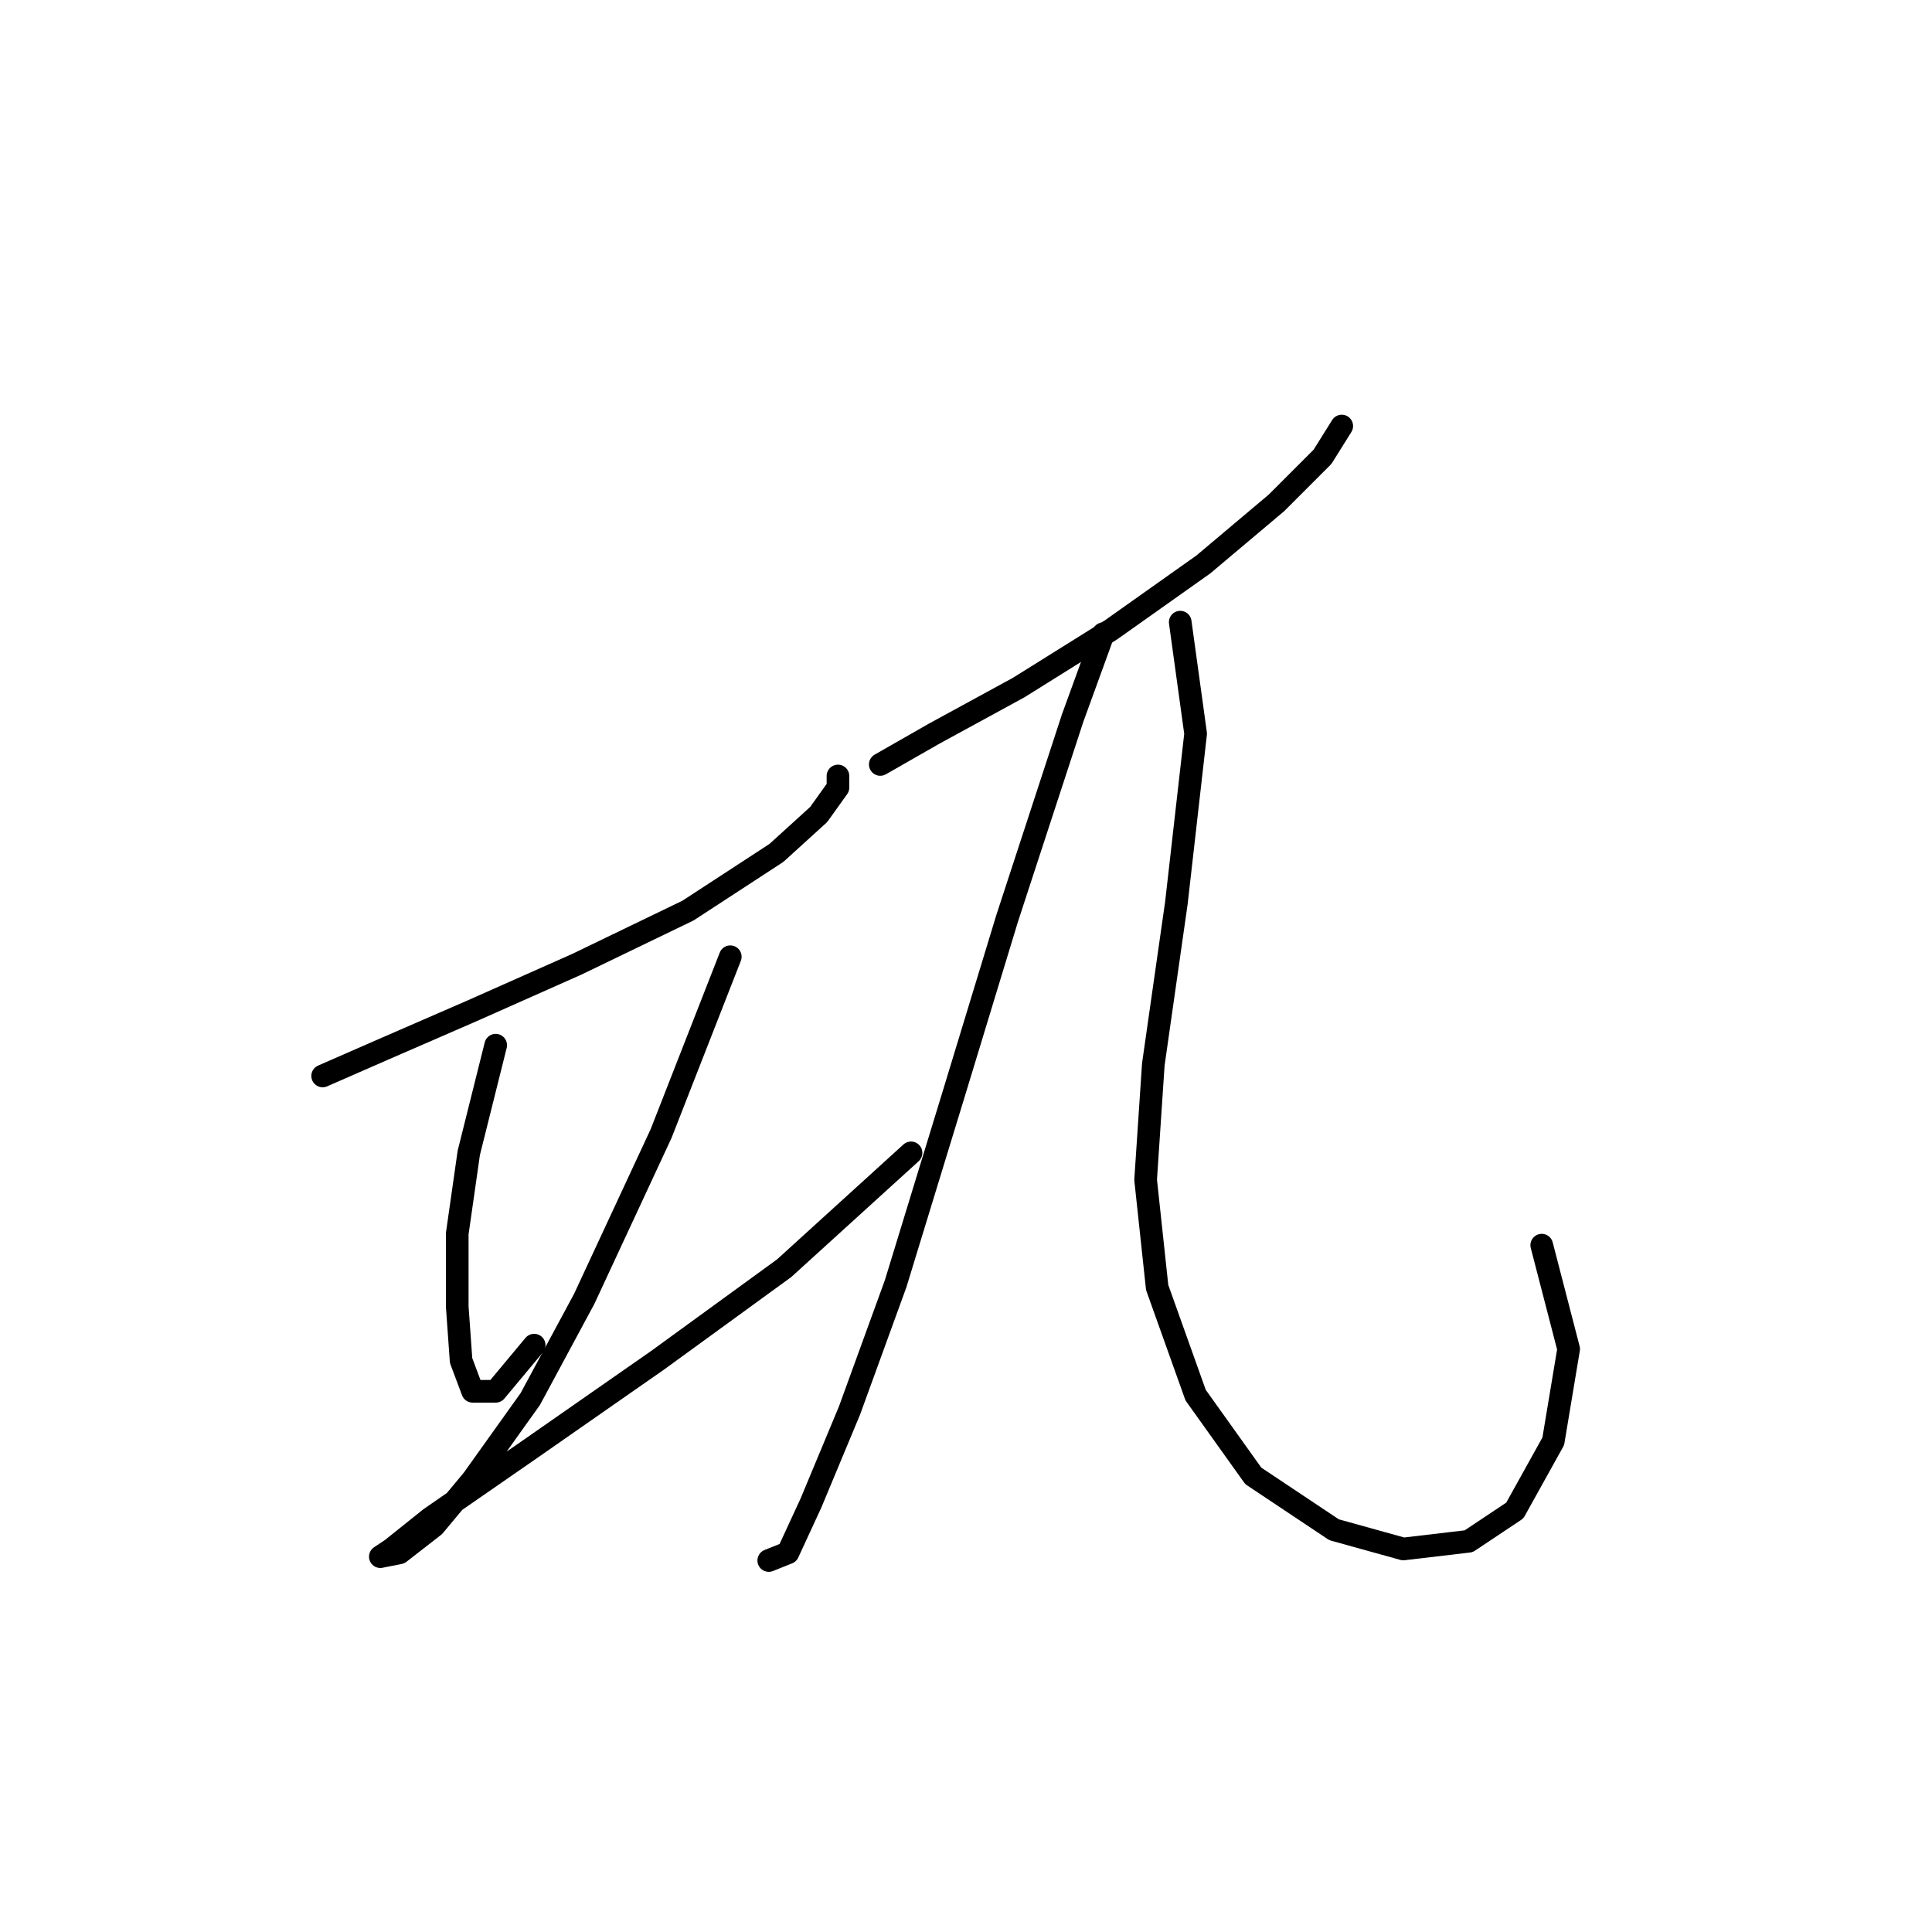 <?xml version="1.0" standalone="no"?>
    <svg width="256" height="256" xmlns="http://www.w3.org/2000/svg" version="1.1">
    <polyline stroke="black" stroke-width="3" stroke-linecap="round" fill="transparent" stroke-linejoin="round" points="42.752 142.569 50.905 139.002 62.626 133.906 76.384 127.792 91.162 120.658 102.882 113.014 108.487 107.918 111.035 104.351 111.035 102.822 111.035 102.822 " />
        <polyline stroke="black" stroke-width="3" stroke-linecap="round" fill="transparent" stroke-linejoin="round" points="65.683 138.493 62.116 152.761 60.587 163.462 60.587 173.144 61.097 180.278 62.626 184.354 65.683 184.354 70.779 178.239 70.779 178.239 " />
        <polyline stroke="black" stroke-width="3" stroke-linecap="round" fill="transparent" stroke-linejoin="round" points="96.767 126.772 87.595 150.213 77.403 172.125 70.269 185.374 62.626 196.075 57.53 202.189 52.944 205.757 50.396 206.266 51.924 205.247 57.02 201.17 70.269 191.998 87.085 180.278 103.901 168.048 120.717 152.761 120.717 152.761 " />
        <polyline stroke="black" stroke-width="3" stroke-linecap="round" fill="transparent" stroke-linejoin="round" points="116.641 101.294 123.775 97.217 134.985 91.102 147.215 83.459 159.445 74.796 169.127 66.643 175.242 60.528 177.789 56.451 177.789 56.451 " />
        <polyline stroke="black" stroke-width="3" stroke-linecap="round" fill="transparent" stroke-linejoin="round" points="146.196 83.968 142.119 95.179 133.456 121.677 126.322 145.117 118.679 170.086 112.564 186.902 107.468 199.132 104.411 205.757 101.863 206.776 101.863 206.776 " />
        <polyline stroke="black" stroke-width="3" stroke-linecap="round" fill="transparent" stroke-linejoin="round" points="156.387 82.439 158.426 97.217 155.878 119.638 152.82 141.041 151.801 156.328 153.33 170.596 158.426 184.864 166.069 195.565 176.77 202.699 185.943 205.247 194.605 204.228 200.72 200.151 205.816 190.979 207.854 178.749 204.287 164.991 204.287 164.991 " />
        </svg>